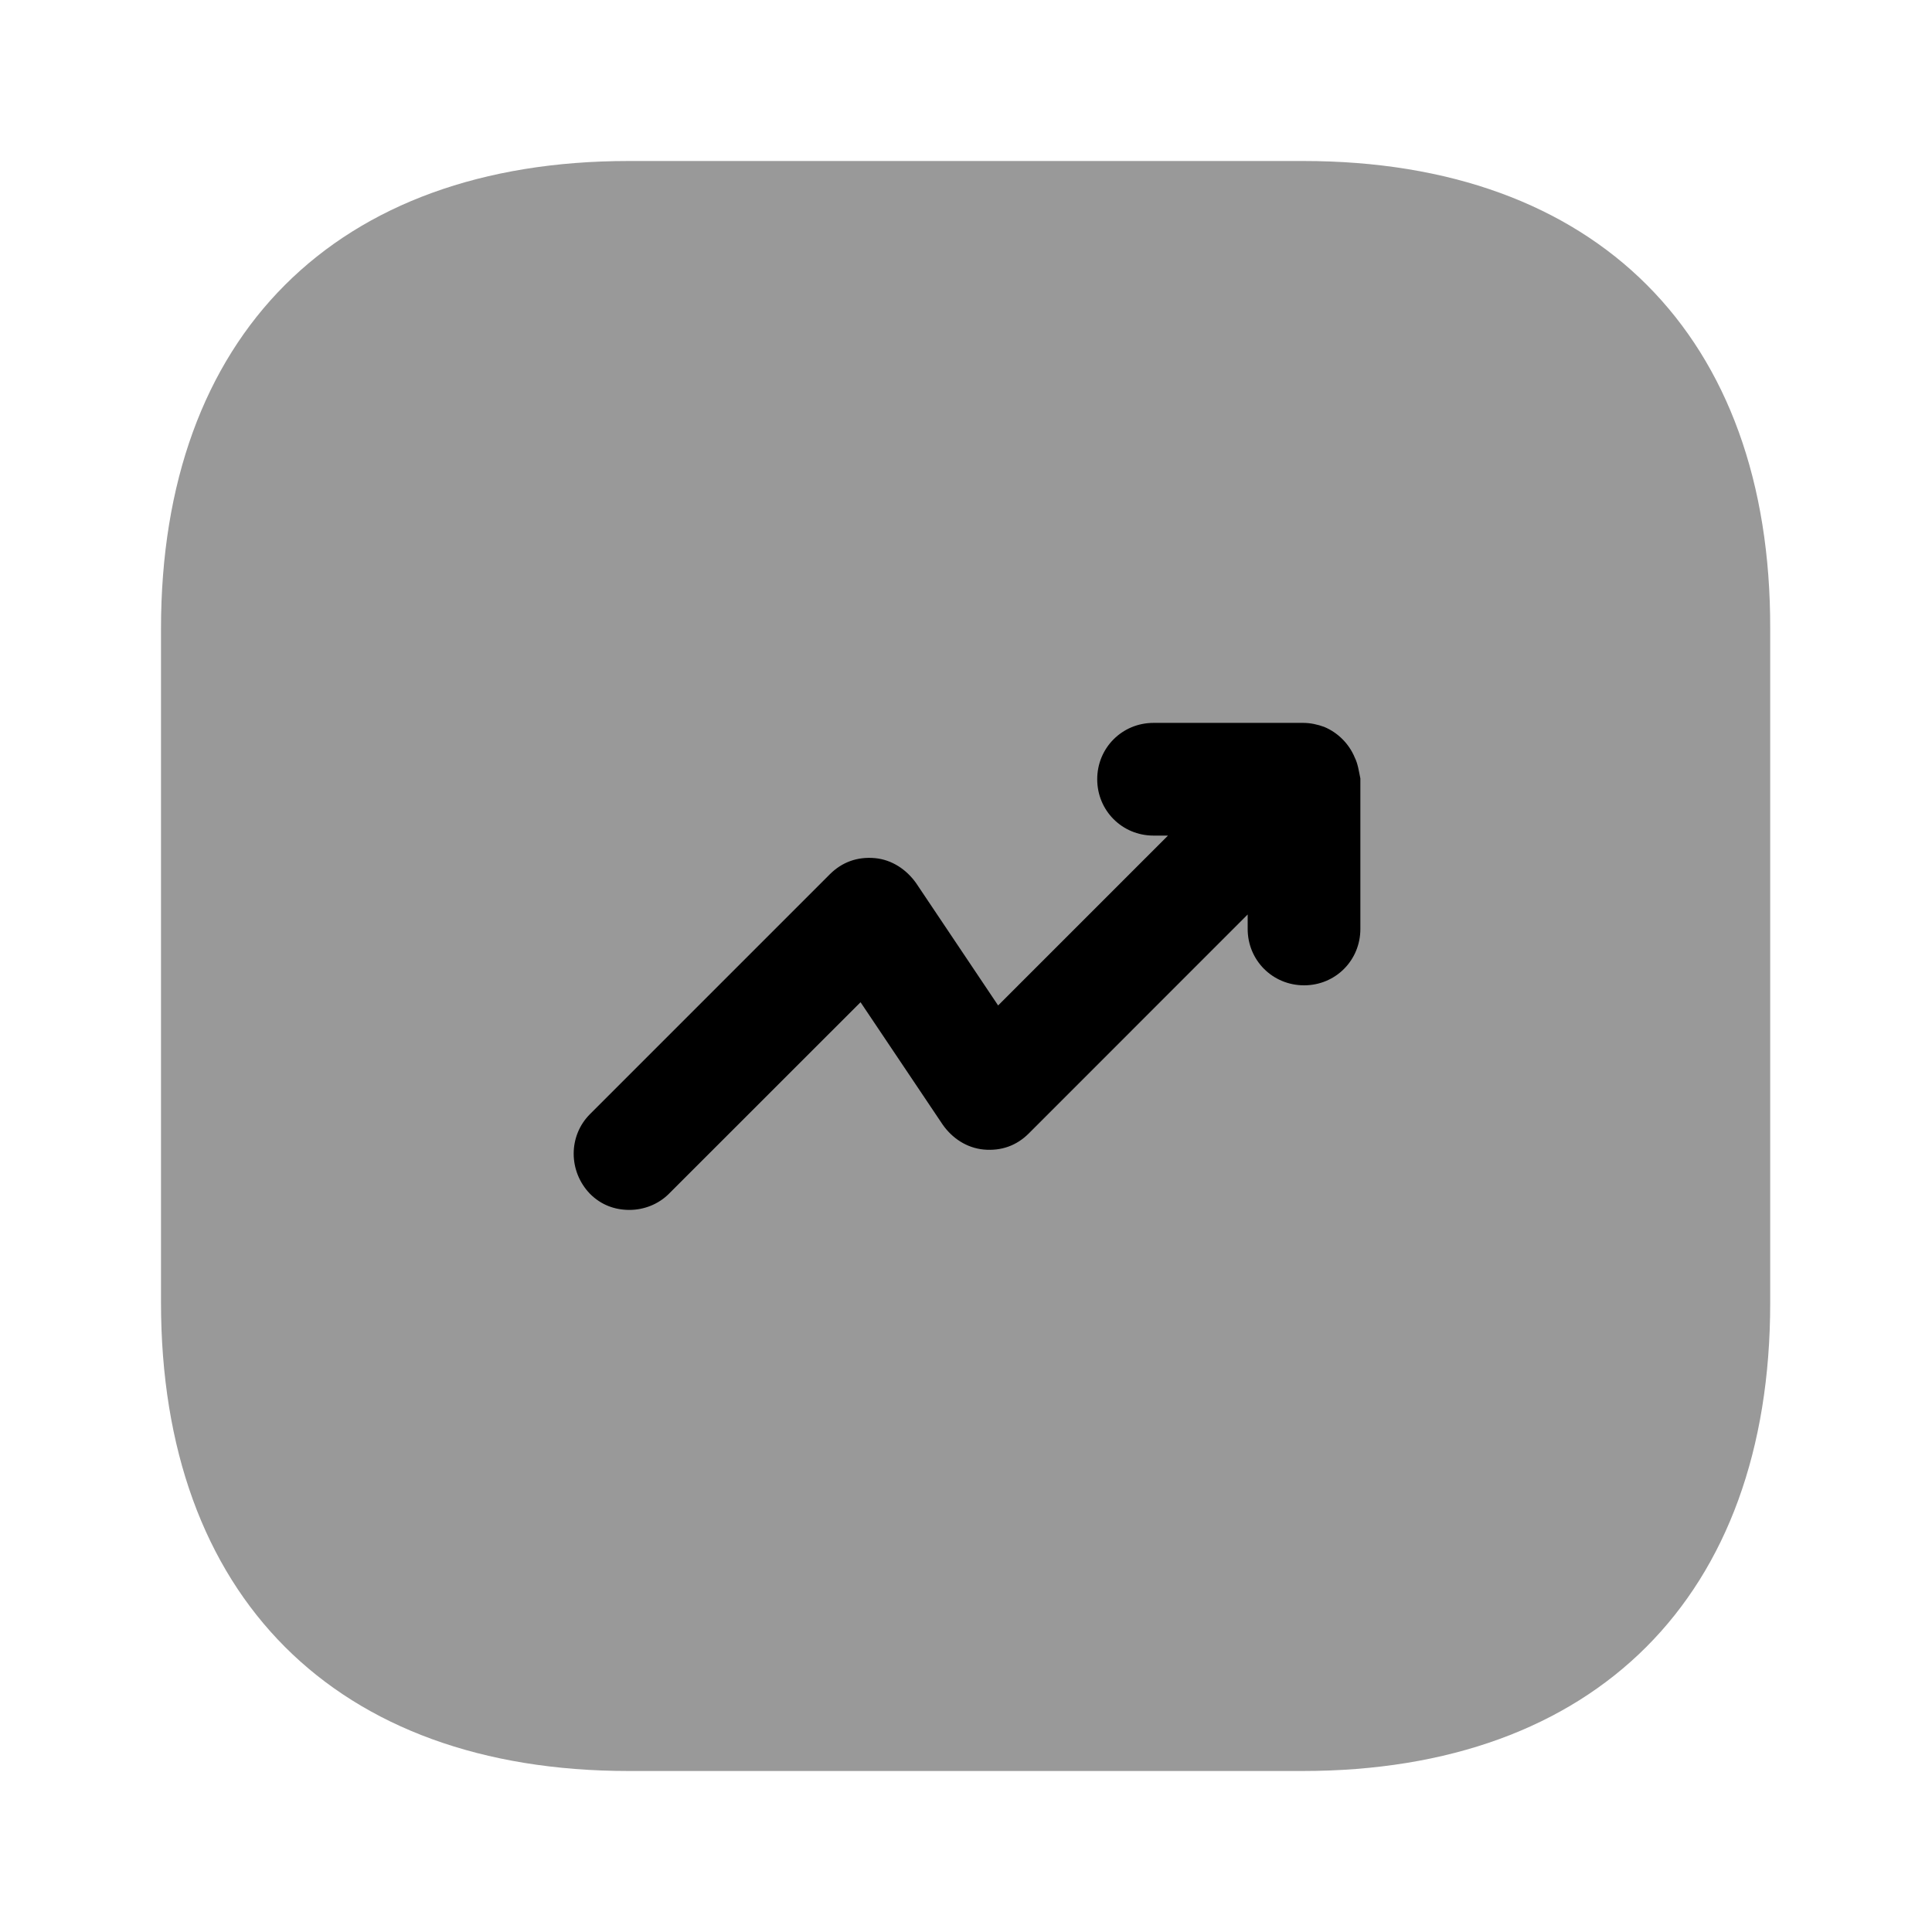 <svg width="24" height="24" viewBox="0 0 24 24" fill="none" xmlns="http://www.w3.org/2000/svg">
<path opacity="0.4" d="M16.19 2H7.81C4.17 2 2 4.17 2 7.81V16.18C2 19.83 4.17 22 7.81 22H16.18C19.82 22 21.99 19.83 21.99 16.19V7.81C22 4.17 19.83 2 16.19 2Z" fill="currentColor"/>
<path d="M16.829 9.41C16.759 9.24 16.619 9.1 16.45 9.03C16.369 9 16.279 8.98 16.189 8.98H14.329C13.94 8.98 13.63 9.29 13.63 9.68C13.63 10.07 13.94 10.38 14.329 10.38H14.509L12.399 12.49L11.38 10.97C11.259 10.8 11.079 10.68 10.87 10.66C10.649 10.64 10.46 10.71 10.309 10.86L7.329 13.84C7.059 14.11 7.059 14.55 7.329 14.83C7.469 14.97 7.639 15.03 7.819 15.03C7.999 15.03 8.179 14.96 8.309 14.83L10.69 12.45L11.71 13.97C11.829 14.14 12.009 14.26 12.22 14.28C12.44 14.3 12.63 14.23 12.78 14.08L15.499 11.36V11.54C15.499 11.93 15.809 12.24 16.2 12.24C16.59 12.24 16.899 11.93 16.899 11.54V9.67C16.88 9.58 16.869 9.49 16.829 9.41Z" fill="currentColor"/>
</svg>
